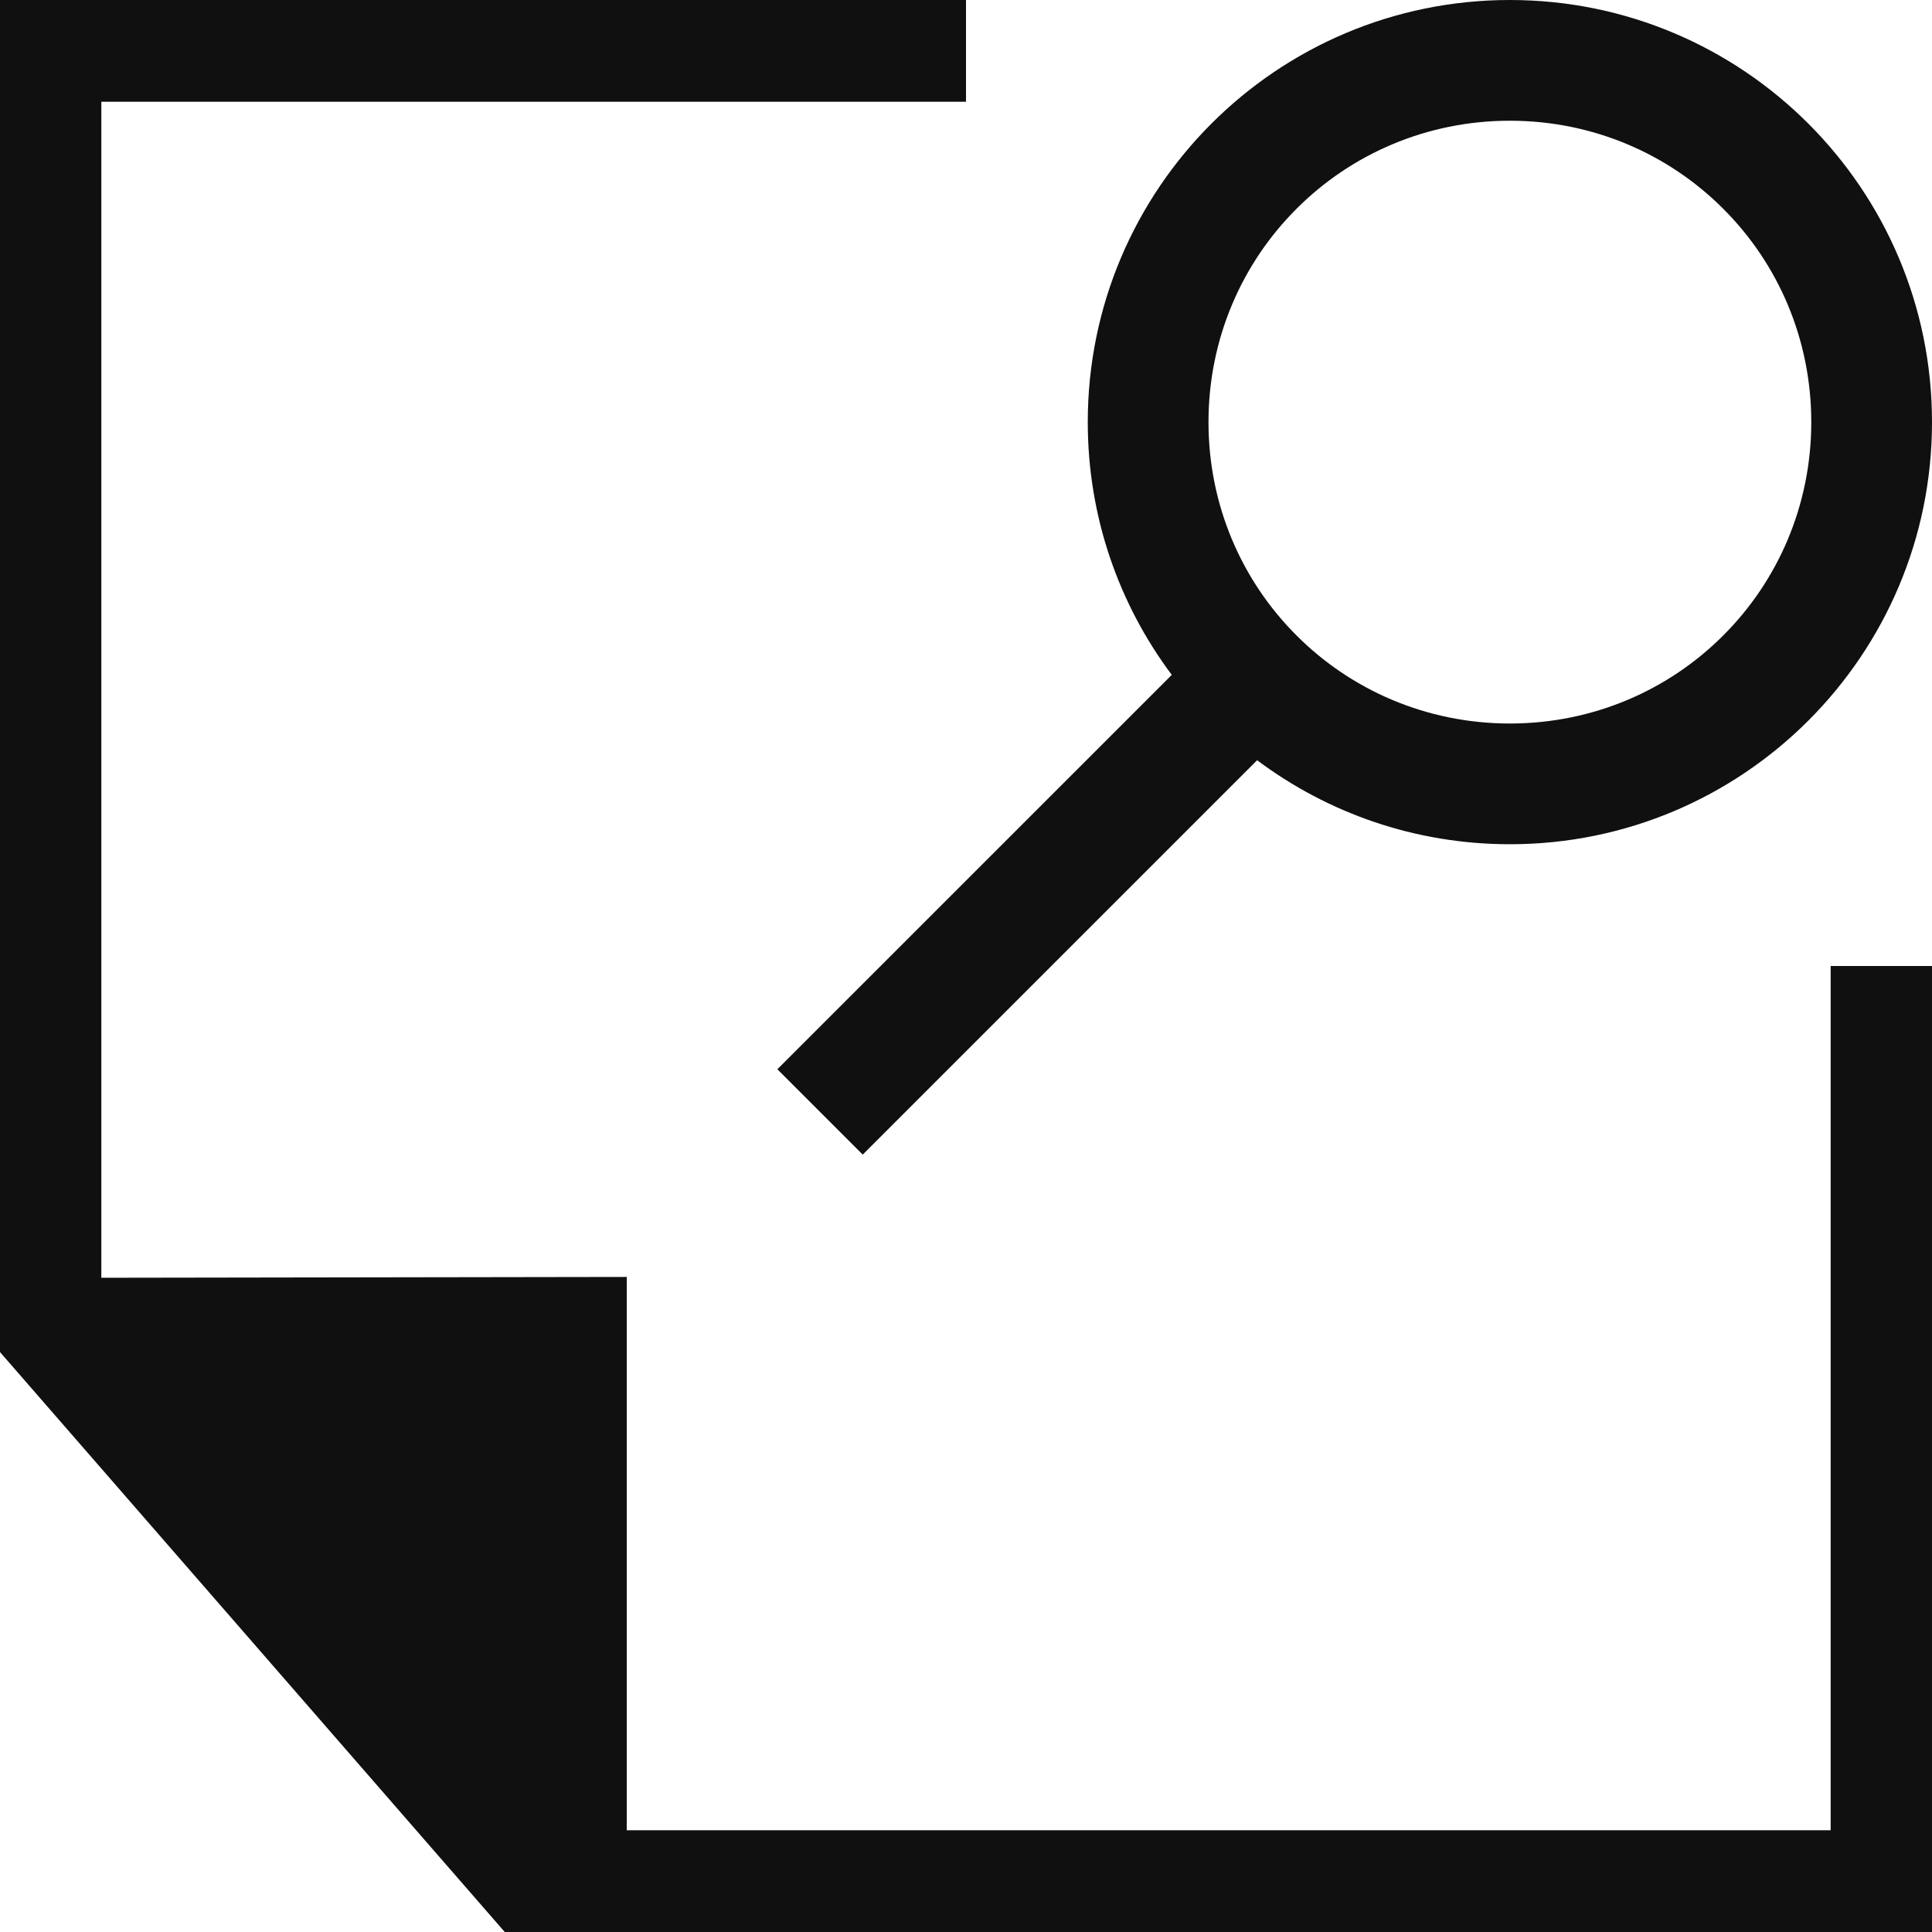 <?xml version="1.0" encoding="UTF-8"?>
<!DOCTYPE svg PUBLIC "-//W3C//DTD SVG 1.1//EN" "http://www.w3.org/Graphics/SVG/1.1/DTD/svg11.dtd">
<!-- Creator: CorelDRAW X8 -->
<svg xmlns="http://www.w3.org/2000/svg" xml:space="preserve" width="64px" height="64px" version="1.1" shape-rendering="geometricPrecision" text-rendering="geometricPrecision" image-rendering="optimizeQuality" fill-rule="evenodd" clip-rule="evenodd"
viewBox="0 0 6400000 6400000"
 xmlns:xlink="http://www.w3.org/1999/xlink">
 <g id="Warstwa_x0020_1">
  <path fill="#101010" fill-rule="nonzero" d="M3200000 -118l-3200000 0 0 4479031 1672107 1921205 4727893 0 0 -3200118 -335673 0 0 2862909 -3988160 0 0 -1832857 -1740494 2717 0 -3895678 2864327 0 0 -337209zm1801676 400044c-276736,0 -526424,111261 -705954,290909l-1535 1536c-179648,179529 -290909,429218 -290909,705953 0,276736 111261,526424 290909,705954l1535 1535c179530,179648 429218,290909 705954,290909 276735,0 526424,-111261 705953,-290909l1536 -1535c179648,-179530 290909,-429218 290909,-705954 0,-276735 -111261,-526424 -290909,-705953l-1536 -1536c-179529,-179648 -429218,-290909 -705953,-290909zm-837294 2118451l-1306552 1306434 -282759 -282760 1306552 -1306433c-174806,-233507 -278272,-523353 -278272,-837294 0,-772214 626110,-1398324 1398325,-1398324 772214,0 1398324,626110 1398324,1398324 0,772215 -626110,1398325 -1398324,1398325 -314059,0 -603905,-103584 -837294,-278272z"/>
 </g>
</svg>
